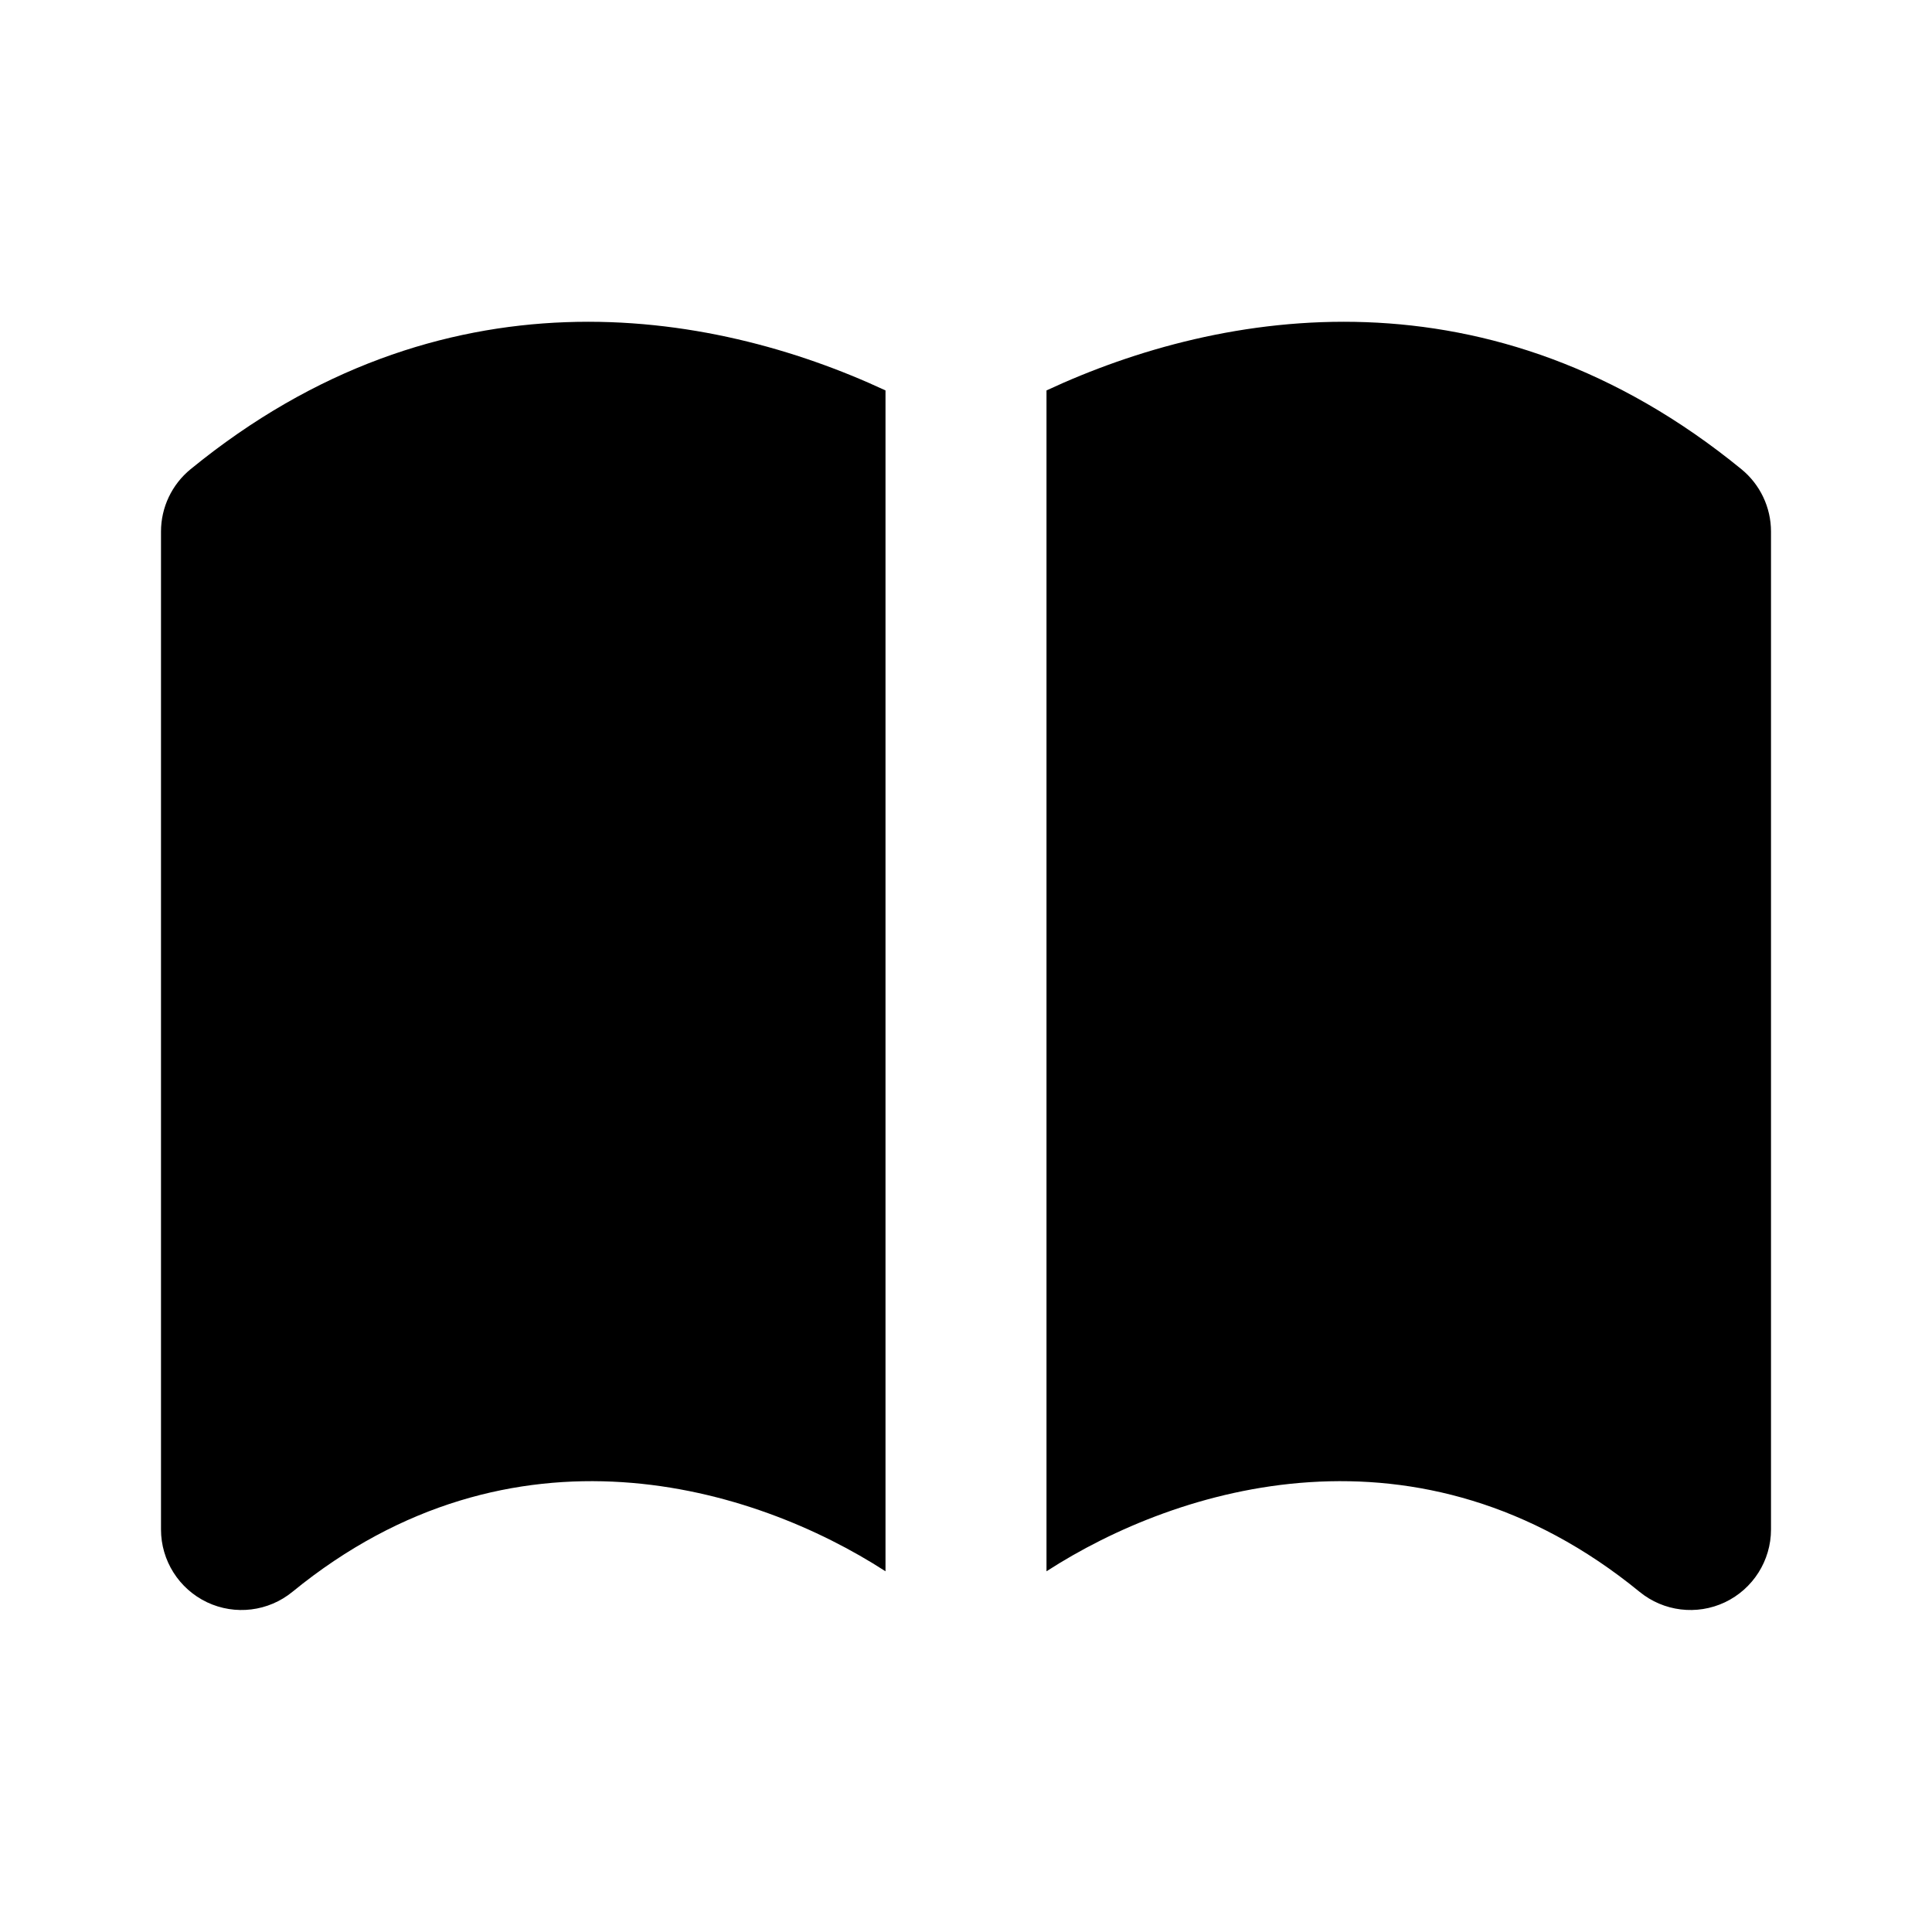 <svg width="24" height="24" viewBox="0 0 24 24" fill="none" xmlns="http://www.w3.org/2000/svg">
<path fill-rule="evenodd" clip-rule="evenodd" d="M11 4.85C8.805 3.828 5.479 3.285 2.367 5.829C2.135 6.019 2 6.303 2 6.603V19C2 19.386 2.223 19.738 2.572 19.904C2.921 20.069 3.334 20.019 3.633 19.774C6.369 17.538 9.367 18.463 11 19.519V4.85ZM13 4.85V19.519C14.633 18.463 17.631 17.538 20.367 19.774C20.666 20.019 21.079 20.069 21.428 19.904C21.777 19.738 22 19.386 22 19V6.603C22 6.303 21.865 6.019 21.633 5.829C18.521 3.285 15.195 3.828 13 4.85Z" fill="black"/>
</svg>
